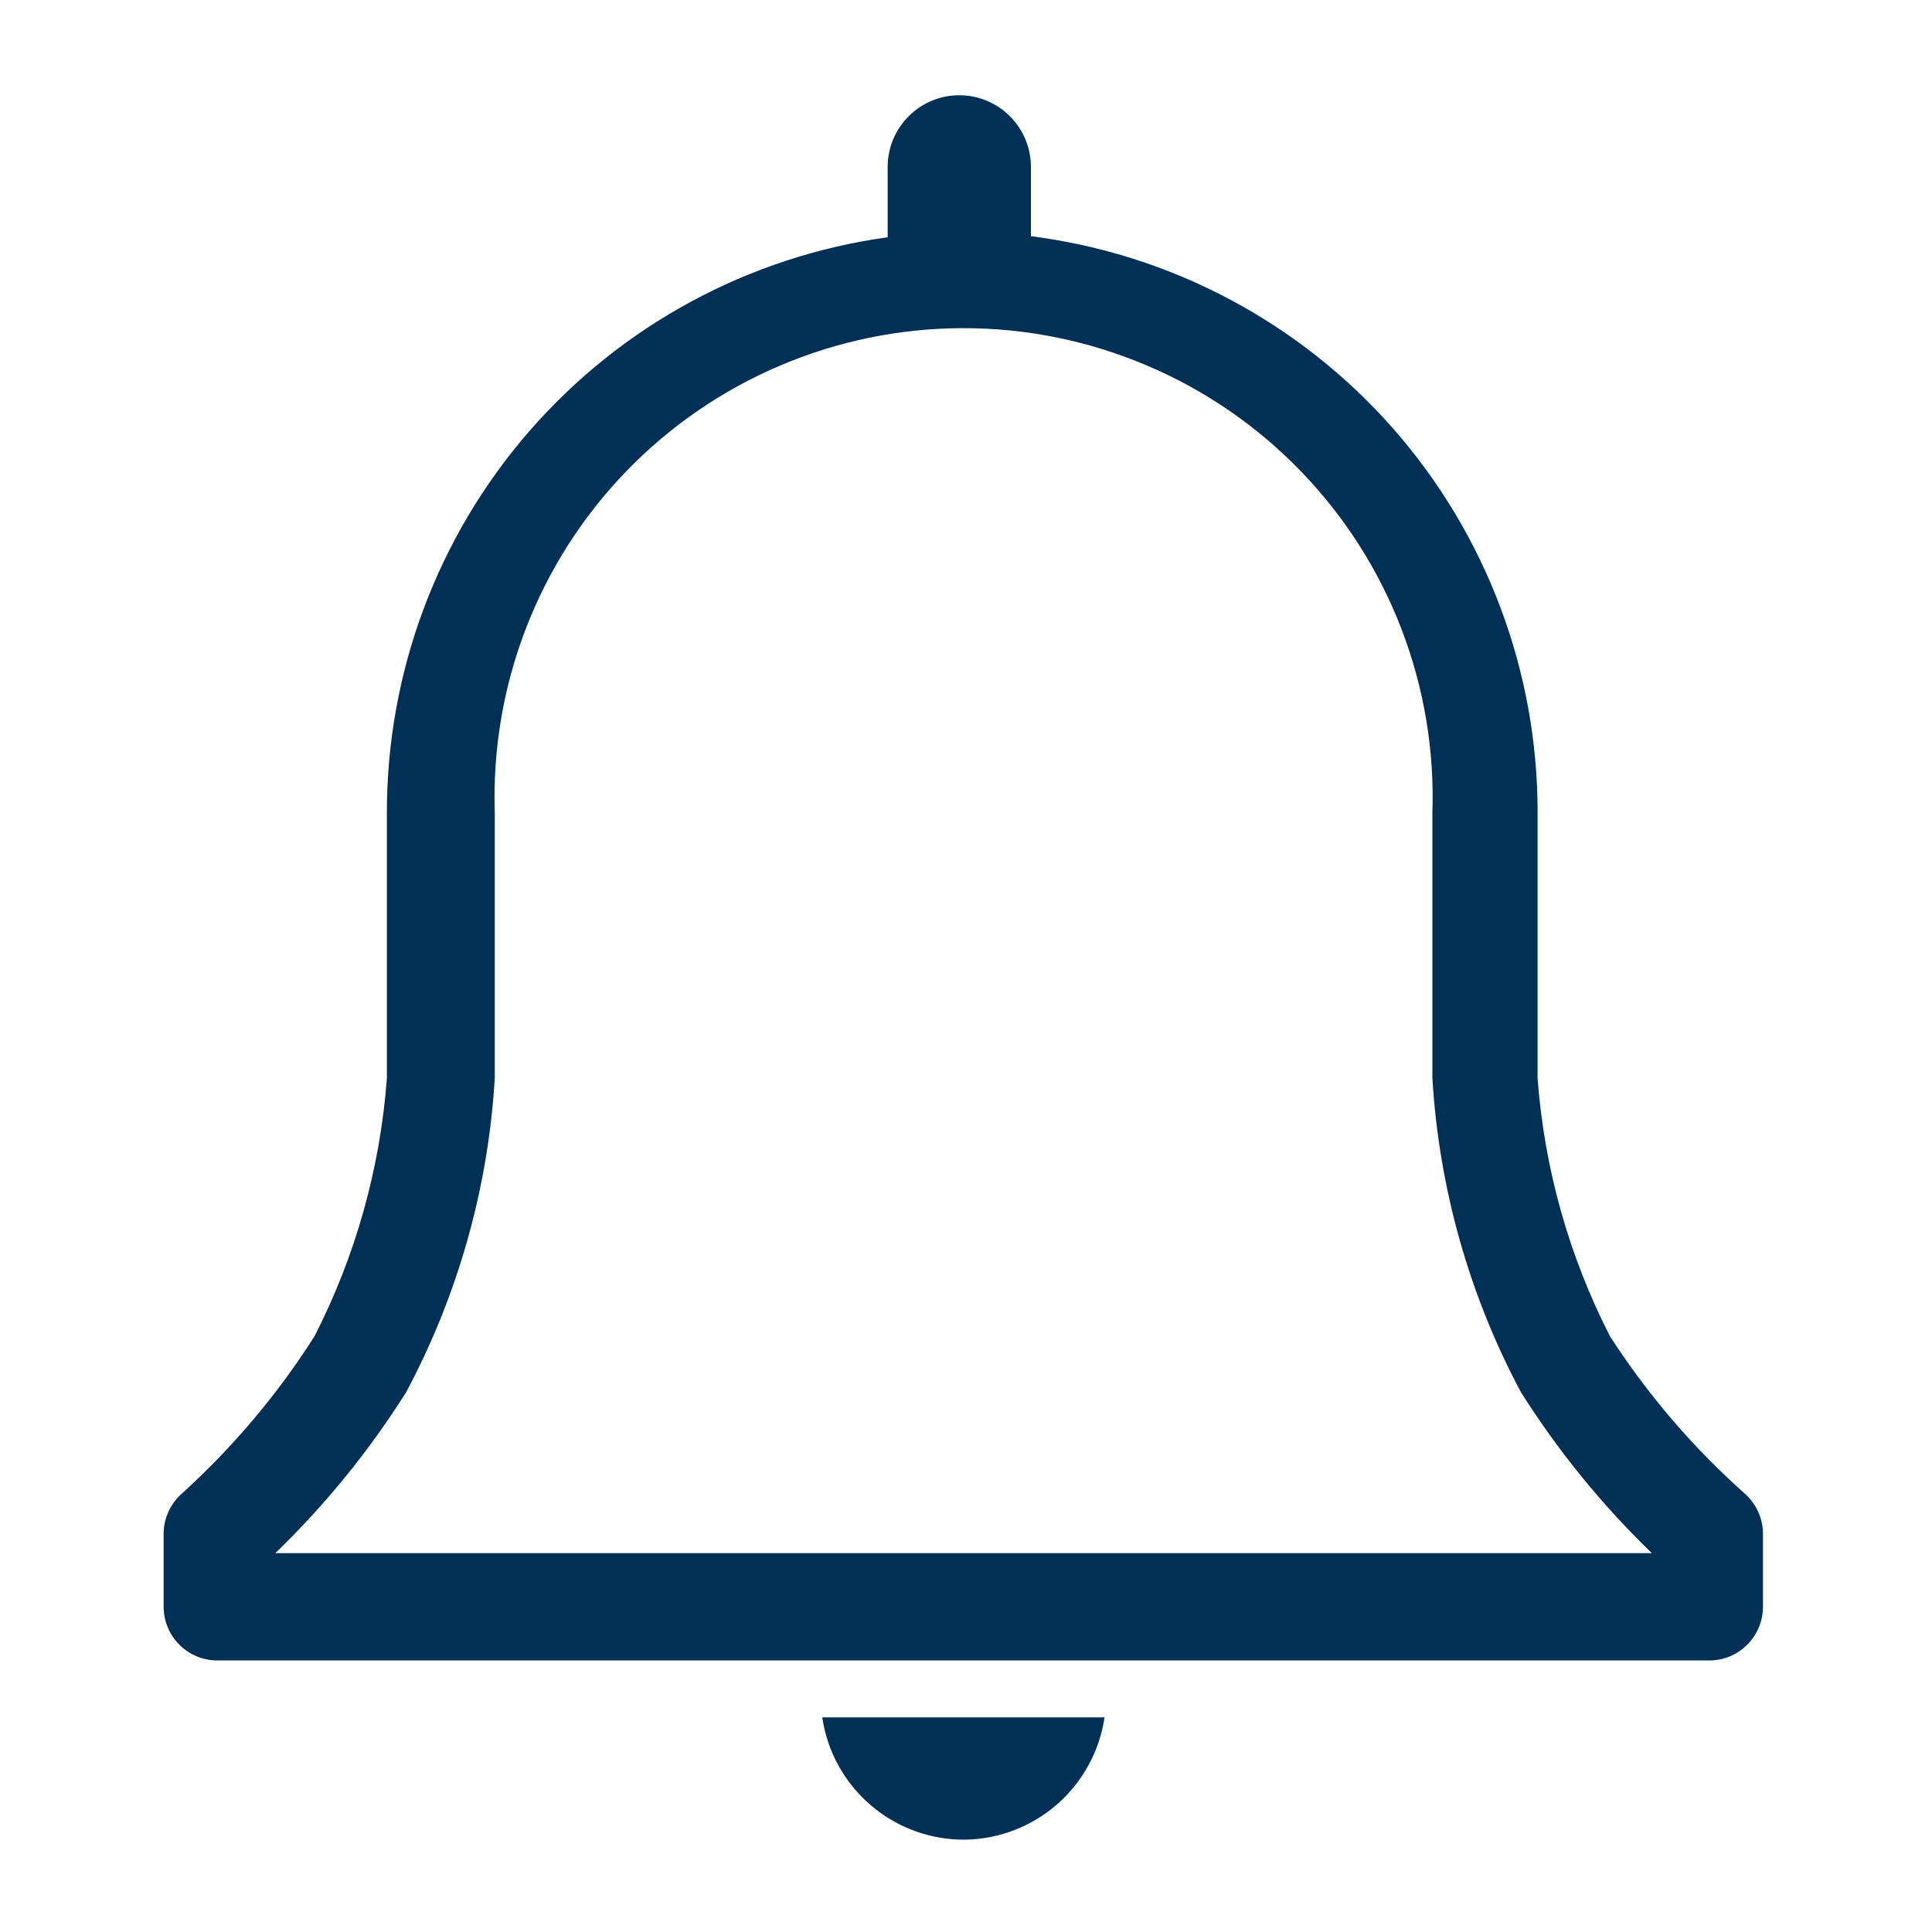 <svg width="20" height="20" viewBox="0 0 20 20" fill="none" xmlns="http://www.w3.org/2000/svg">
<path d="M18.061 15.461C17.525 14.984 17.056 14.436 16.667 13.834C16.241 13.002 15.986 12.093 15.917 11.161V8.417C15.92 6.953 15.389 5.539 14.424 4.439C13.458 3.339 12.124 2.63 10.672 2.445V1.728C10.672 1.531 10.594 1.343 10.455 1.204C10.316 1.064 10.127 0.986 9.93 0.986C9.734 0.986 9.545 1.064 9.406 1.204C9.267 1.343 9.189 1.531 9.189 1.728V2.456C7.75 2.655 6.432 3.368 5.479 4.464C4.526 5.56 4.003 6.964 4.005 8.417V11.161C3.936 12.093 3.681 13.002 3.255 13.834C2.873 14.435 2.411 14.982 1.883 15.461C1.824 15.513 1.776 15.578 1.744 15.649C1.711 15.721 1.694 15.799 1.694 15.878V16.634C1.694 16.781 1.753 16.922 1.857 17.026C1.961 17.131 2.103 17.189 2.25 17.189H17.694C17.842 17.189 17.983 17.131 18.087 17.026C18.191 16.922 18.25 16.781 18.25 16.634V15.878C18.25 15.799 18.233 15.721 18.2 15.649C18.168 15.578 18.12 15.513 18.061 15.461ZM2.85 16.078C3.367 15.579 3.822 15.019 4.205 14.411C4.741 13.407 5.054 12.298 5.122 11.161V8.417C5.1 7.766 5.209 7.117 5.443 6.509C5.677 5.901 6.031 5.346 6.484 4.878C6.937 4.409 7.479 4.037 8.079 3.783C8.679 3.528 9.323 3.397 9.975 3.397C10.626 3.397 11.271 3.528 11.871 3.783C12.471 4.037 13.013 4.409 13.466 4.878C13.919 5.346 14.273 5.901 14.507 6.509C14.741 7.117 14.85 7.766 14.828 8.417V11.161C14.896 12.298 15.208 13.407 15.744 14.411C16.128 15.019 16.583 15.579 17.1 16.078H2.85Z" fill="#003056"/>
<path d="M10.001 19.044C10.351 19.036 10.686 18.905 10.949 18.673C11.211 18.441 11.383 18.124 11.434 17.778H8.512C8.564 18.134 8.744 18.458 9.018 18.691C9.292 18.924 9.641 19.05 10.001 19.044Z" fill="#003056"/>
</svg>
